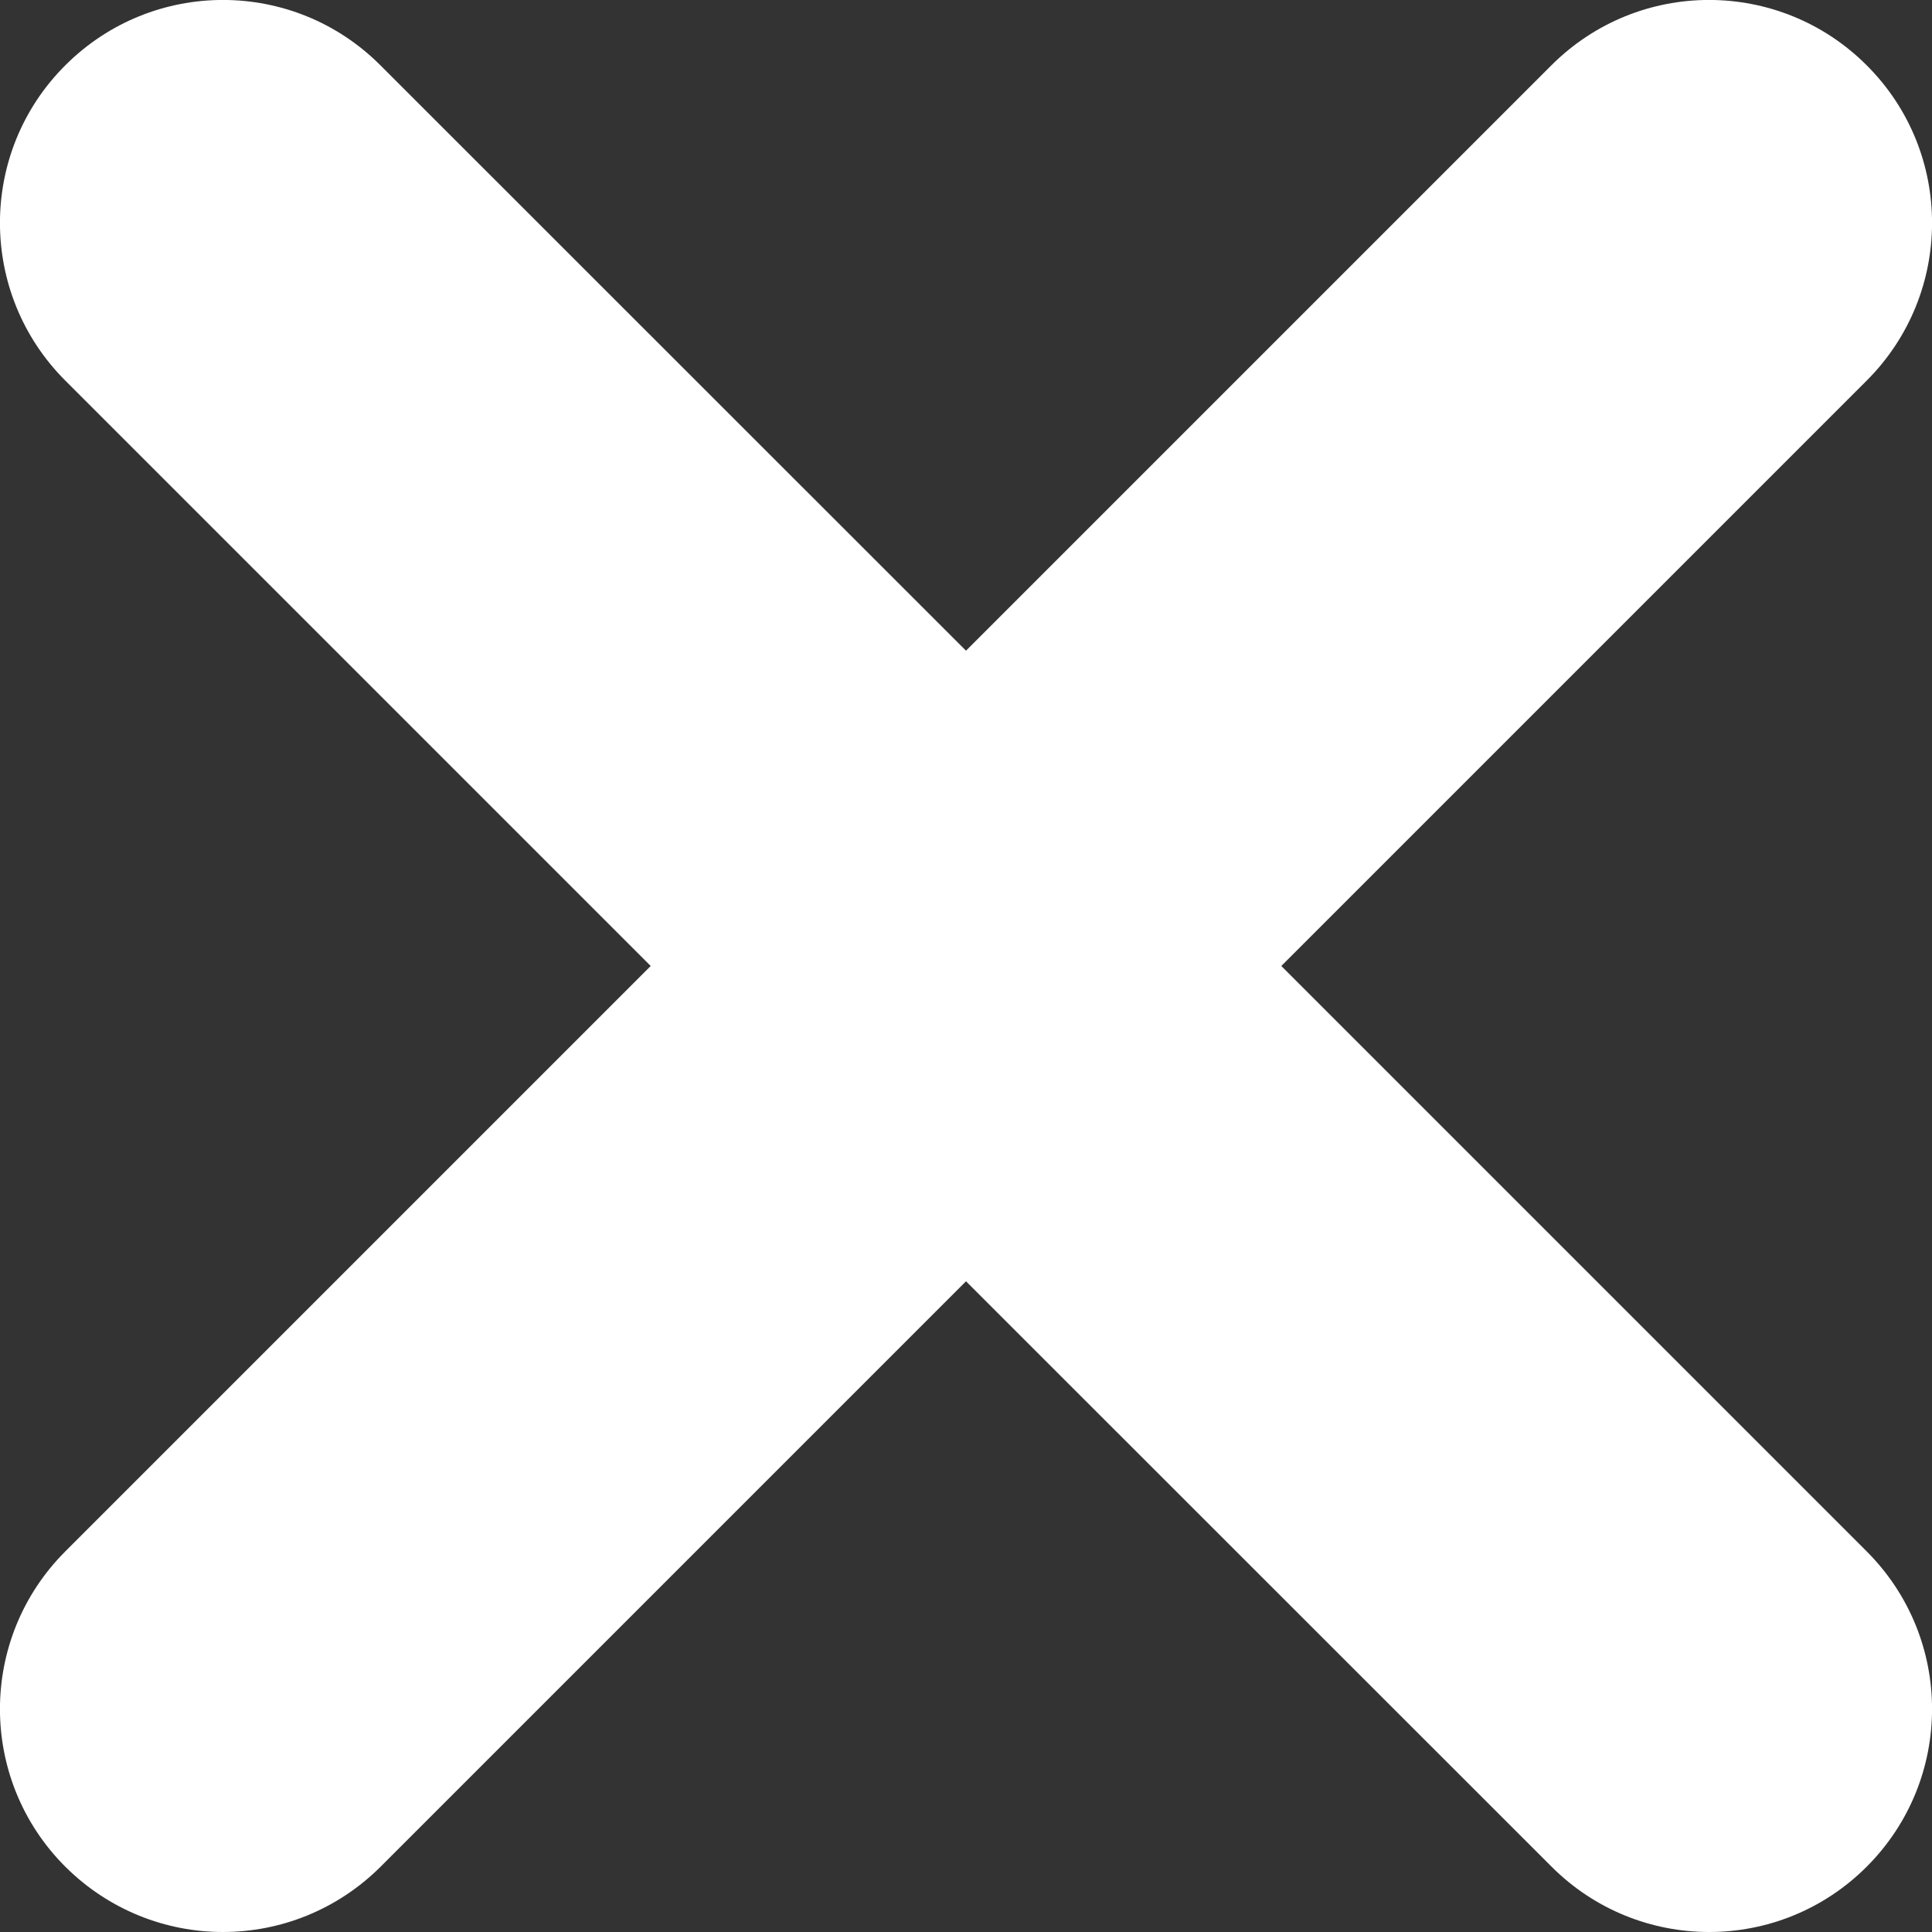 <svg width="10" height="10" viewBox="0 0 10 10" fill="none" xmlns="http://www.w3.org/2000/svg">
<rect x="0" y="0" width="10" height="10" fill="#333333" stroke="none"/>
<path d="M9.662 1.97L6.632 5L9.662 8.03C10.113 8.481 10.113 9.211 9.662 9.662C9.437 9.887 9.142 10 8.847 10C8.551 10 8.256 9.887 8.031 9.662L5 6.632L1.97 9.662C1.744 9.887 1.449 10 1.154 10C0.859 10 0.564 9.887 0.338 9.662C-0.113 9.211 -0.113 8.481 0.338 8.03L3.368 5L0.338 1.97C-0.113 1.519 -0.113 0.788 0.338 0.338C0.789 -0.113 1.519 -0.113 1.969 0.338L5 3.368L8.03 0.338C8.481 -0.113 9.211 -0.113 9.662 0.338C10.113 0.788 10.113 1.519 9.662 1.97Z" fill="white"/>
</svg>
